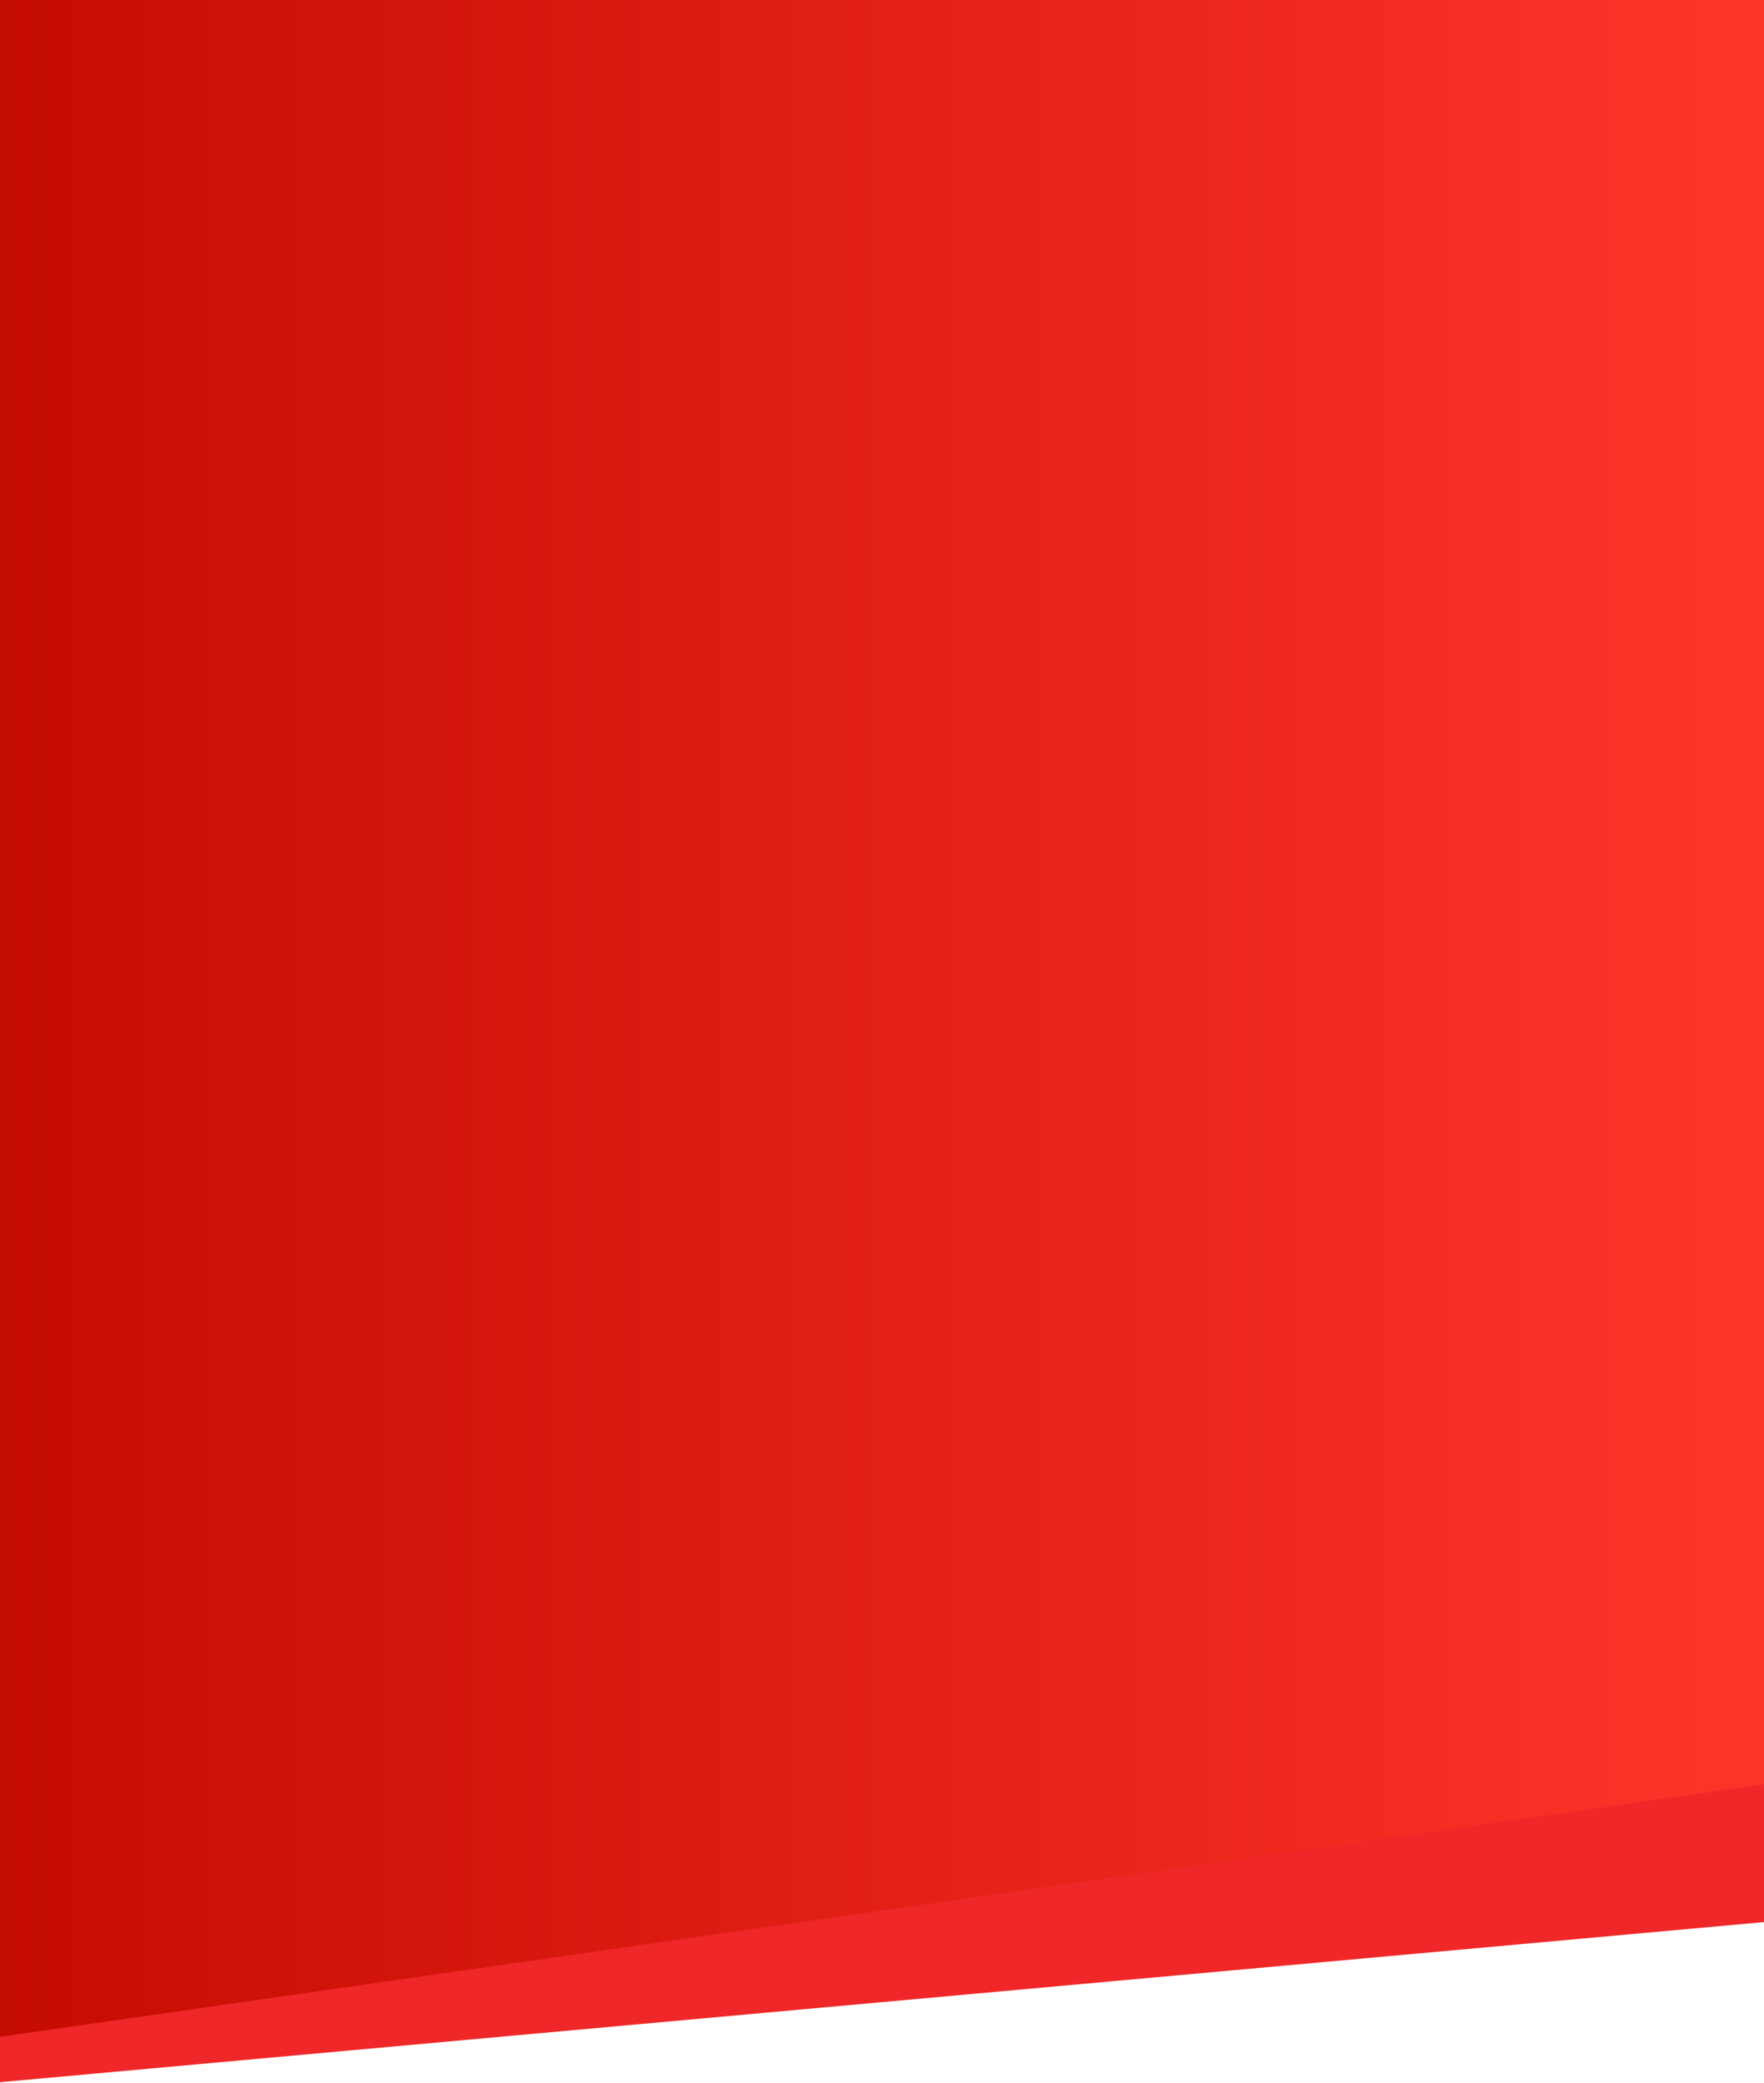 <svg width="992" height="1171" viewBox="0 0 992 1171" fill="none" xmlns="http://www.w3.org/2000/svg">
<path d="M0 560.5H992V1080.5L0 1170.5V560.5Z" fill="#F02729"/>
<path d="M0 0H992V1003L0 1145V0Z" fill="url(#paint0_linear_406_88283)"/>
<defs>
<linearGradient id="paint0_linear_406_88283" x1="-46.474" y1="625.23" x2="990.31" y2="625.23" gradientUnits="userSpaceOnUse">
<stop stop-color="#C20A00"/>
<stop offset="1" stop-color="#FF3429"/>
</linearGradient>
</defs>
</svg>
